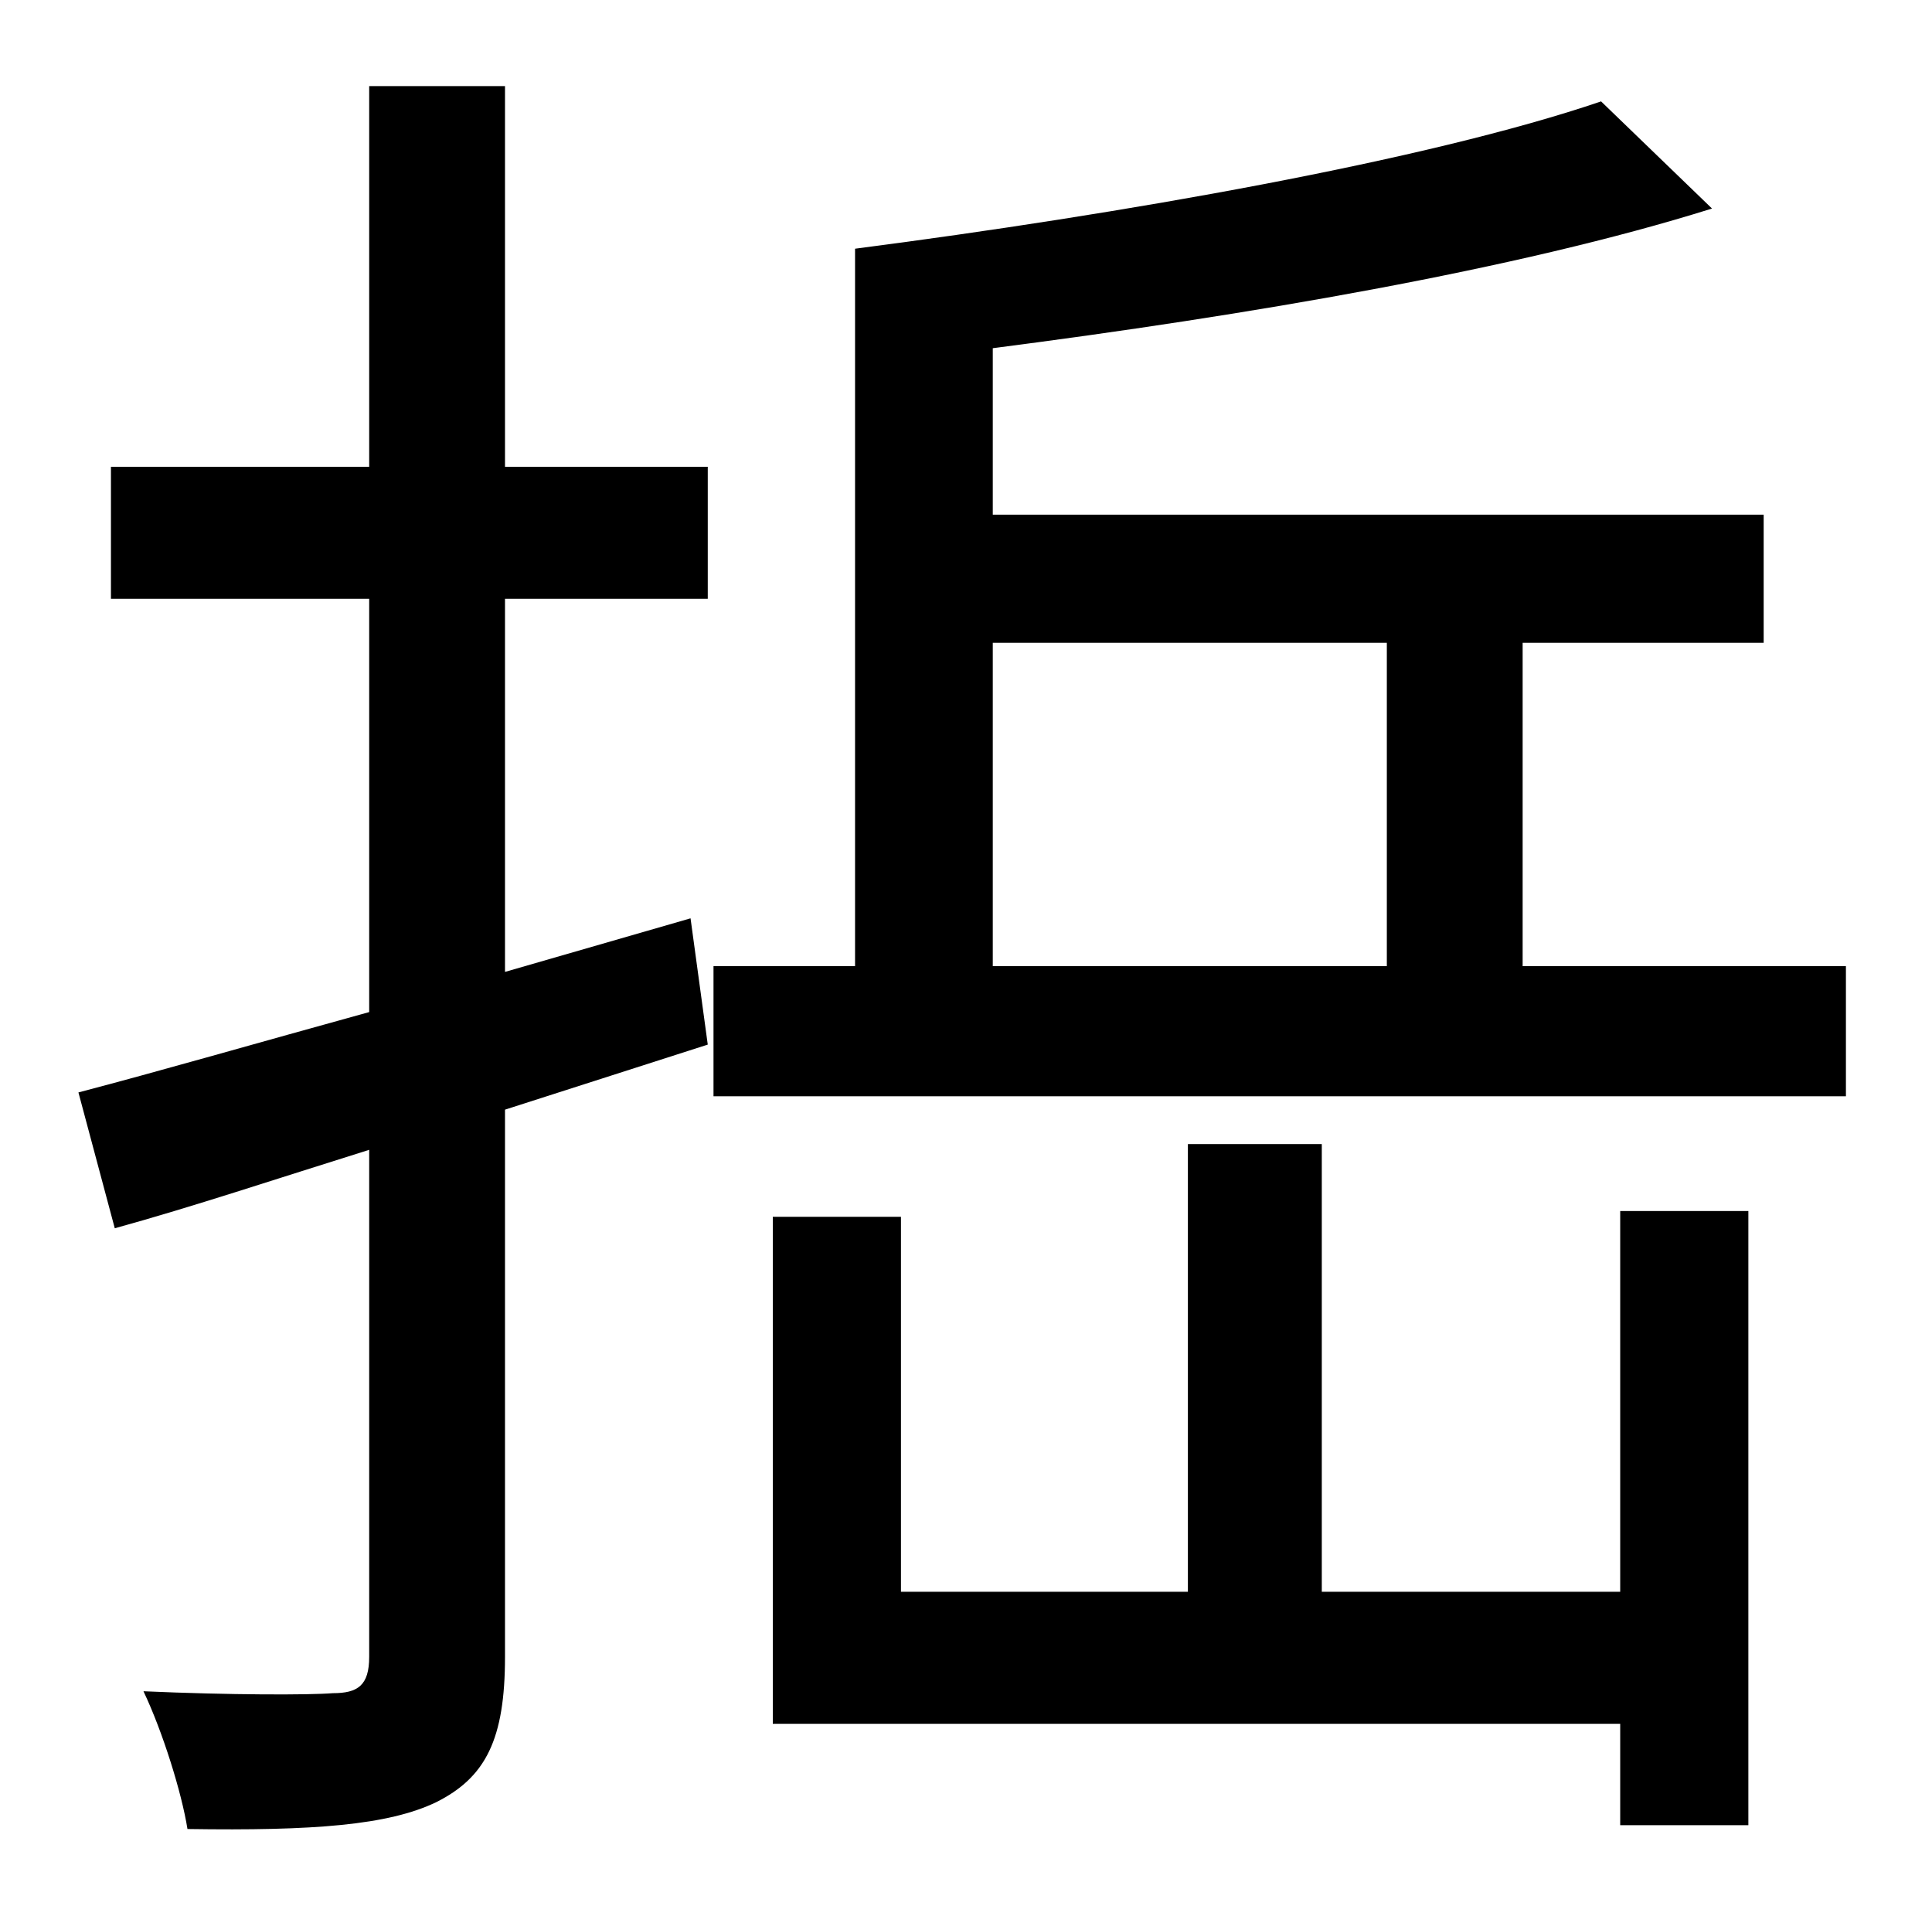 <?xml version="1.0" standalone="no"?>
<!DOCTYPE svg PUBLIC "-//W3C//DTD SVG 1.1//EN" "http://www.w3.org/Graphics/SVG/1.1/DTD/svg11.dtd" >
<svg xmlns="http://www.w3.org/2000/svg" xmlns:xlink="http://www.w3.org/1999/xlink" version="1.1" viewBox="-10 0 1010 1000">
   <path fill="currentColor"
d="M254 45v199h106v69h-106v195l97 -28l9 66l-106 34v286c0 43 -10 63 -36 76c-25 12 -64 15 -130 14c-3 -19 -13 -51 -23 -72c45 2 87 2 99 1c13 0 19 -4 19 -19v-265c-48 15 -93 30 -133 41l-19 -71c42 -11 94 -26 152 -42v-216h-135v-69h135v-199h71zM837 832v-199h67
v321h-67v-53h-443v-265h67v196h150v-234h70v234h156zM509 336v169h206v-169h-206zM786 505h169v68h-592v-68h74v-375c139 -18 299 -46 390 -77l58 56c-102 32 -244 56 -376 73v87h403v67h-126v169z" />
</svg>
